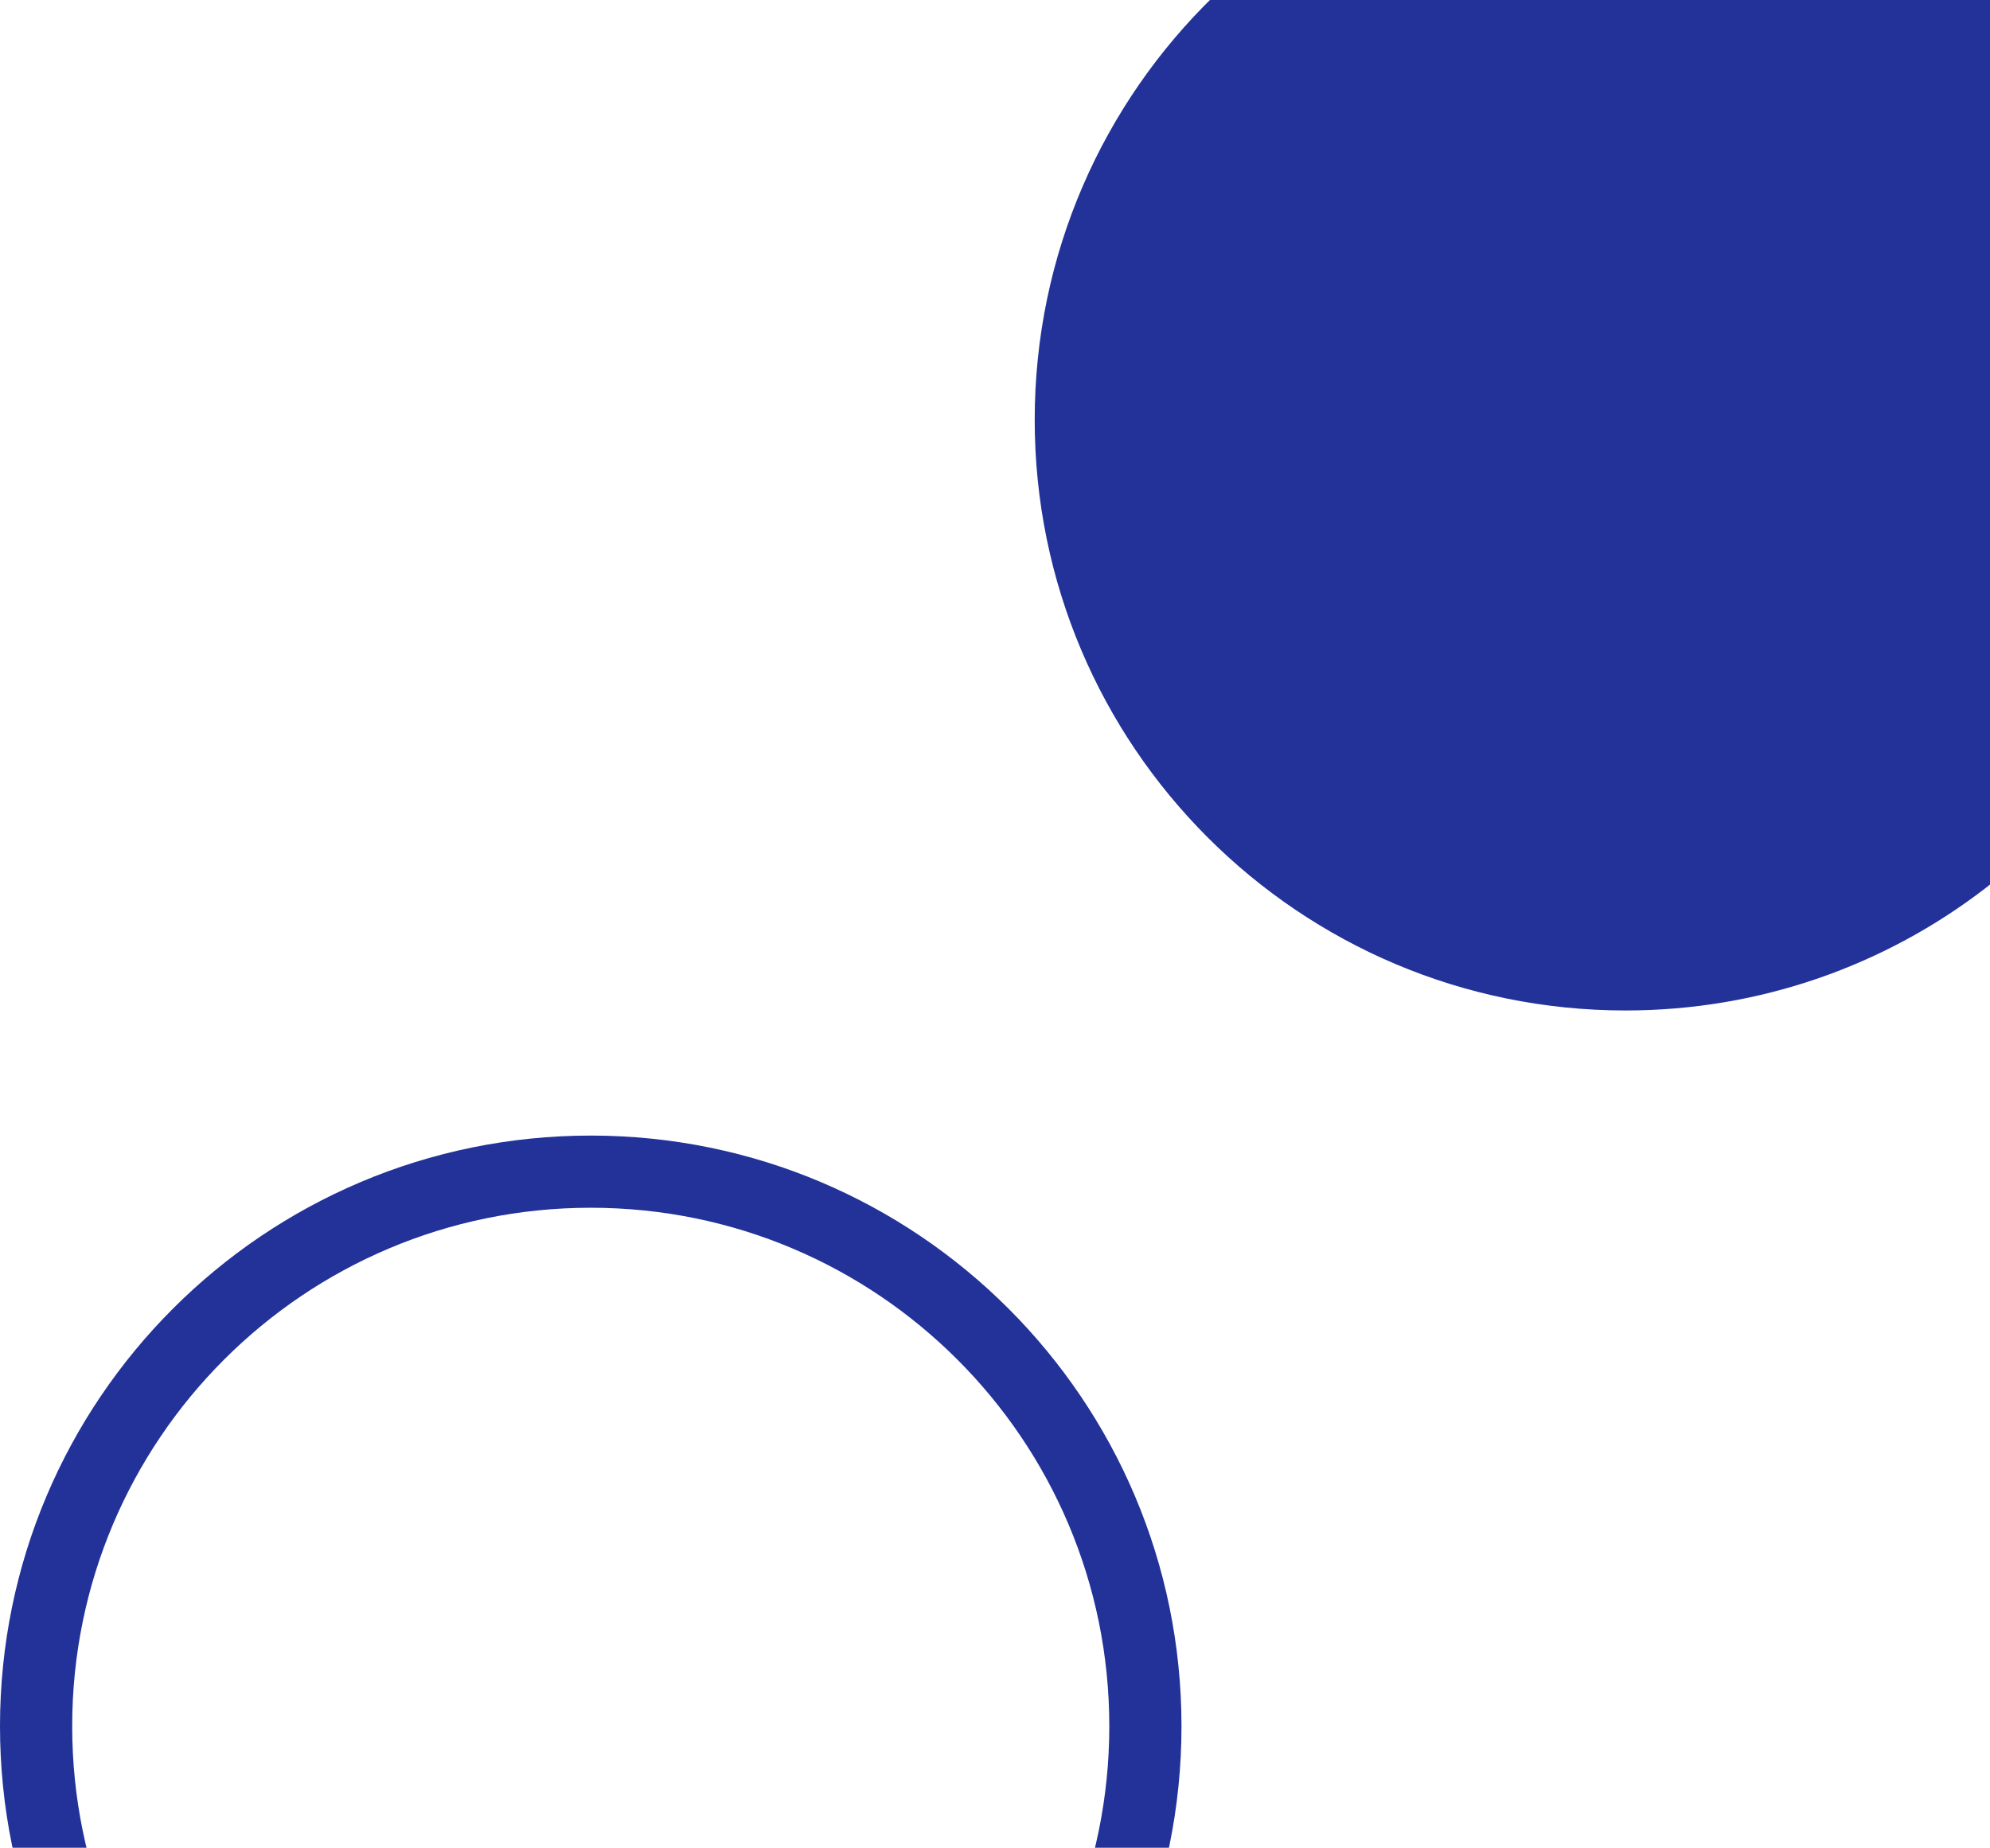 <svg width="827" height="768" viewBox="0 0 827 768" fill="none" xmlns="http://www.w3.org/2000/svg">
<path d="M921 174.5C921 253.827 883.376 324.366 825 369.246C783.599 401.076 731.759 420 675.5 420C539.914 420 430 310.086 430 174.5C430 105.397 458.551 42.962 504.5 -1.651C548.707 -44.573 609.017 -71 675.5 -71C811.086 -71 921 38.914 921 174.5Z" fill="#223298"/>
<path d="M476 717.5C476 844.802 372.802 948 245.5 948C118.198 948 15 844.802 15 717.5C15 590.198 118.198 487 245.5 487C372.802 487 476 590.198 476 717.5Z" stroke="#223298" stroke-width="30"/>
</svg>
